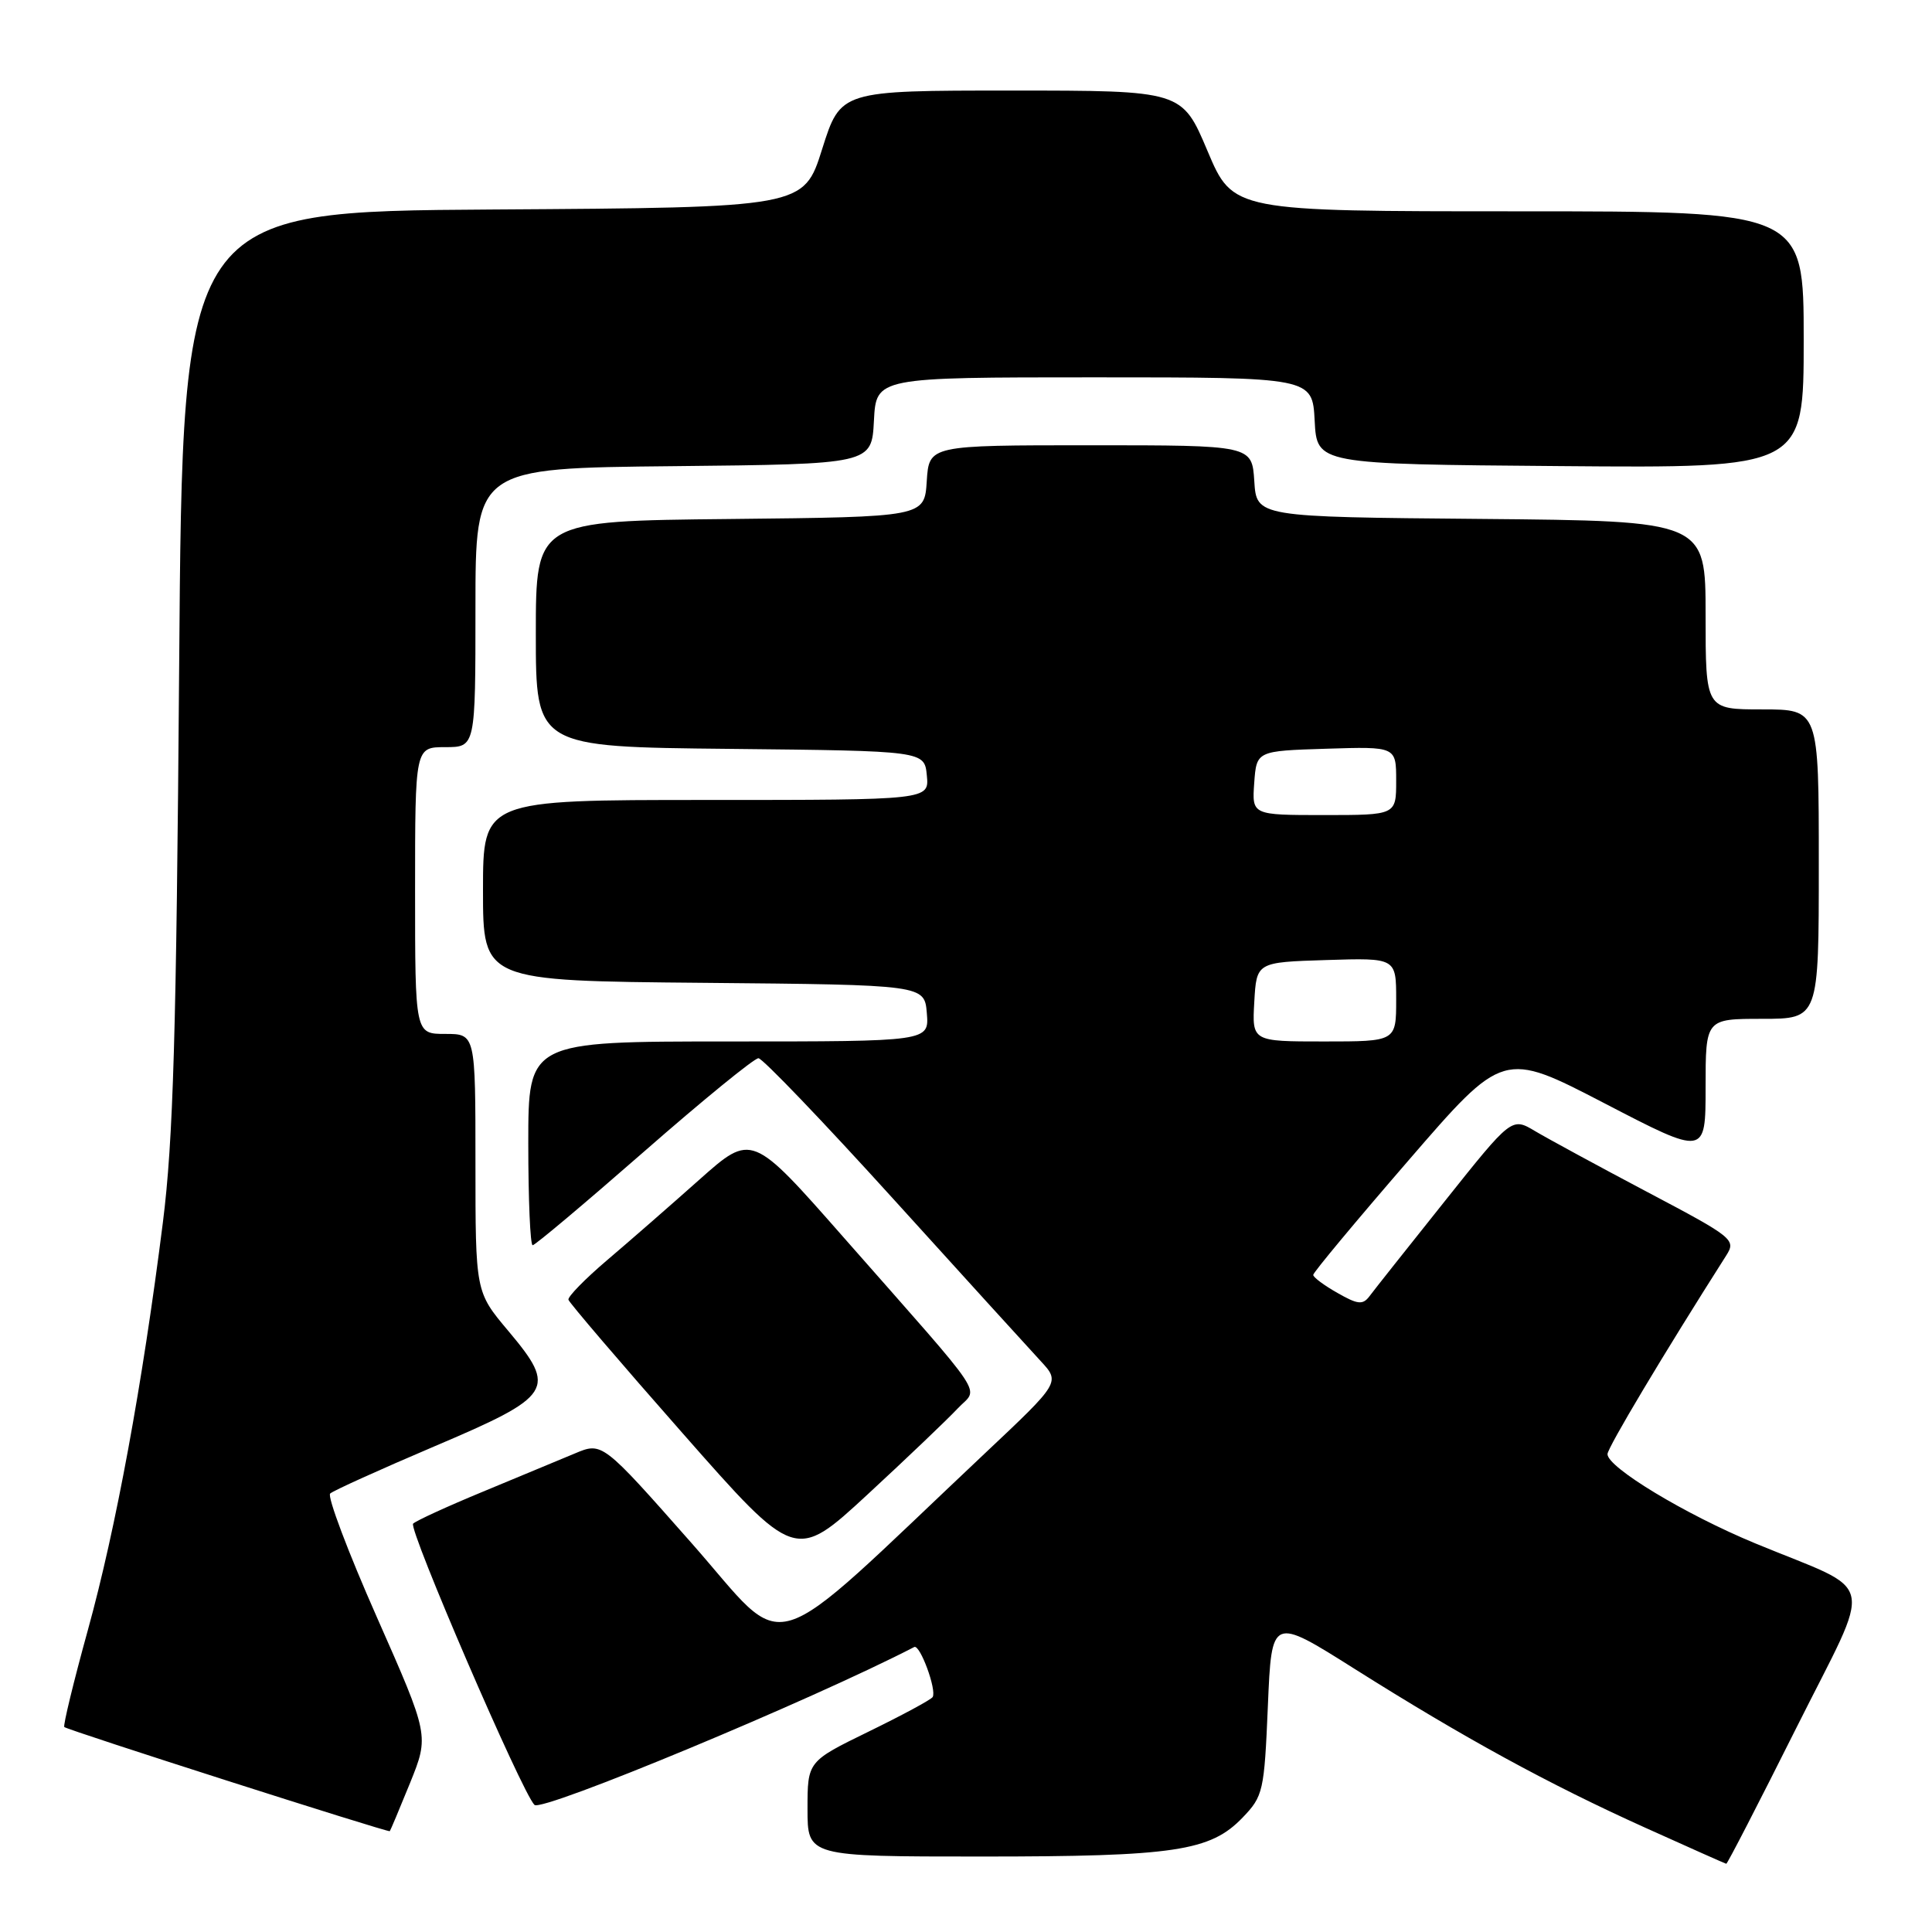 <?xml version="1.0" encoding="UTF-8" standalone="no"?>
<!DOCTYPE svg PUBLIC "-//W3C//DTD SVG 1.1//EN" "http://www.w3.org/Graphics/SVG/1.1/DTD/svg11.dtd" >
<svg xmlns="http://www.w3.org/2000/svg" xmlns:xlink="http://www.w3.org/1999/xlink" version="1.1" viewBox="0 0 256 256">
 <g >
 <path fill="currentColor"
d=" M 237.99 229.02 C 248.32 208.38 248.97 211.29 232.57 204.50 C 223.29 200.66 213.00 194.44 213.00 192.68 C 213.00 191.85 220.42 179.42 228.74 166.35 C 230.06 164.27 229.68 163.97 218.30 157.96 C 211.81 154.53 205.11 150.89 203.41 149.88 C 200.31 148.03 200.31 148.03 191.41 159.20 C 186.51 165.34 182.03 170.99 181.46 171.76 C 180.58 172.93 179.91 172.86 177.22 171.32 C 175.45 170.32 174.01 169.25 174.01 168.93 C 174.00 168.62 179.67 161.81 186.60 153.80 C 199.19 139.23 199.19 139.23 212.60 146.19 C 226.00 153.15 226.00 153.15 226.00 144.08 C 226.00 135.00 226.00 135.00 233.50 135.00 C 241.00 135.00 241.00 135.00 241.00 114.50 C 241.00 94.00 241.00 94.00 233.50 94.00 C 226.00 94.00 226.00 94.00 226.00 81.51 C 226.00 69.03 226.00 69.03 196.25 68.76 C 166.50 68.50 166.50 68.50 166.20 63.75 C 165.89 59.00 165.89 59.00 144.50 59.00 C 123.11 59.00 123.11 59.00 122.80 63.75 C 122.50 68.50 122.50 68.50 96.75 68.77 C 71.00 69.03 71.00 69.03 71.00 84.00 C 71.00 98.97 71.00 98.97 96.75 99.23 C 122.50 99.50 122.50 99.50 122.81 102.75 C 123.13 106.00 123.13 106.00 93.56 106.00 C 64.00 106.00 64.00 106.00 64.00 117.98 C 64.00 129.97 64.00 129.97 93.25 130.23 C 122.50 130.50 122.50 130.50 122.81 134.25 C 123.12 138.00 123.12 138.00 96.56 138.00 C 70.00 138.00 70.00 138.00 70.00 151.50 C 70.00 158.93 70.26 165.00 70.58 165.00 C 70.90 165.00 77.53 159.42 85.33 152.60 C 93.12 145.78 99.95 140.21 100.50 140.22 C 101.05 140.24 109.09 148.63 118.38 158.88 C 127.66 169.12 136.43 178.77 137.88 180.33 C 140.50 183.16 140.50 183.16 130.50 192.58 C 100.66 220.71 104.85 219.43 91.61 204.44 C 79.80 191.06 79.80 191.06 76.15 192.60 C 74.14 193.44 68.67 195.71 64.00 197.65 C 59.33 199.58 55.16 201.49 54.74 201.89 C 54.07 202.54 69.17 237.55 70.82 239.16 C 71.82 240.13 107.55 225.27 121.14 218.24 C 121.90 217.84 124.15 223.95 123.58 224.87 C 123.36 225.22 119.54 227.28 115.09 229.45 C 107.00 233.40 107.00 233.40 107.00 239.70 C 107.00 246.00 107.00 246.00 130.06 246.00 C 155.64 246.00 160.38 245.29 164.65 240.84 C 167.38 238.00 167.52 237.38 168.00 226.04 C 168.50 214.20 168.50 214.20 179.50 221.14 C 193.98 230.27 205.17 236.39 218.00 242.18 C 223.78 244.79 228.61 246.94 228.74 246.96 C 228.88 246.98 233.04 238.91 237.99 229.02 Z  M 54.34 236.24 C 56.87 229.97 56.87 229.97 49.94 214.29 C 46.12 205.66 43.34 198.28 43.75 197.90 C 44.16 197.52 50.35 194.72 57.49 191.68 C 73.30 184.96 73.86 184.10 67.34 176.34 C 63.00 171.18 63.00 171.18 63.00 154.09 C 63.00 137.00 63.00 137.00 59.00 137.00 C 55.00 137.00 55.00 137.00 55.00 118.00 C 55.00 99.00 55.00 99.00 59.00 99.00 C 63.00 99.00 63.00 99.00 63.00 80.52 C 63.00 62.03 63.00 62.03 89.25 61.77 C 115.50 61.50 115.50 61.50 115.80 55.75 C 116.10 50.00 116.10 50.00 145.00 50.00 C 173.90 50.00 173.90 50.00 174.20 55.75 C 174.50 61.50 174.50 61.50 206.75 61.76 C 239.00 62.03 239.00 62.03 239.00 45.01 C 239.00 28.00 239.00 28.00 201.19 28.00 C 163.38 28.00 163.38 28.00 160.00 20.00 C 156.62 12.00 156.62 12.00 134.00 12.00 C 111.39 12.00 111.39 12.00 108.94 19.75 C 106.50 27.50 106.50 27.50 65.35 27.76 C 24.19 28.02 24.19 28.02 23.74 88.26 C 23.37 137.03 22.96 151.07 21.58 162.00 C 18.86 183.53 15.36 202.53 11.64 216.00 C 9.74 222.88 8.34 228.66 8.52 228.84 C 8.91 229.24 51.43 242.84 51.65 242.64 C 51.73 242.56 52.94 239.68 54.34 236.24 Z  M 126.88 186.65 C 129.66 183.67 131.34 186.19 111.80 163.98 C 99.62 150.13 99.62 150.13 92.67 156.31 C 88.84 159.72 83.33 164.53 80.42 167.00 C 77.52 169.47 75.22 171.82 75.32 172.22 C 75.42 172.61 82.22 180.57 90.44 189.90 C 105.38 206.87 105.38 206.87 114.94 198.04 C 120.20 193.18 125.57 188.05 126.88 186.65 Z  M 166.20 132.75 C 166.50 127.50 166.50 127.50 175.75 127.21 C 185.00 126.92 185.00 126.92 185.00 132.46 C 185.00 138.00 185.00 138.00 175.45 138.00 C 165.90 138.00 165.90 138.00 166.20 132.75 Z  M 166.19 103.75 C 166.50 99.50 166.50 99.50 175.75 99.21 C 185.00 98.92 185.00 98.92 185.00 103.46 C 185.00 108.00 185.00 108.00 175.44 108.00 C 165.89 108.00 165.89 108.00 166.19 103.75 Z "/>
</g>
</svg>